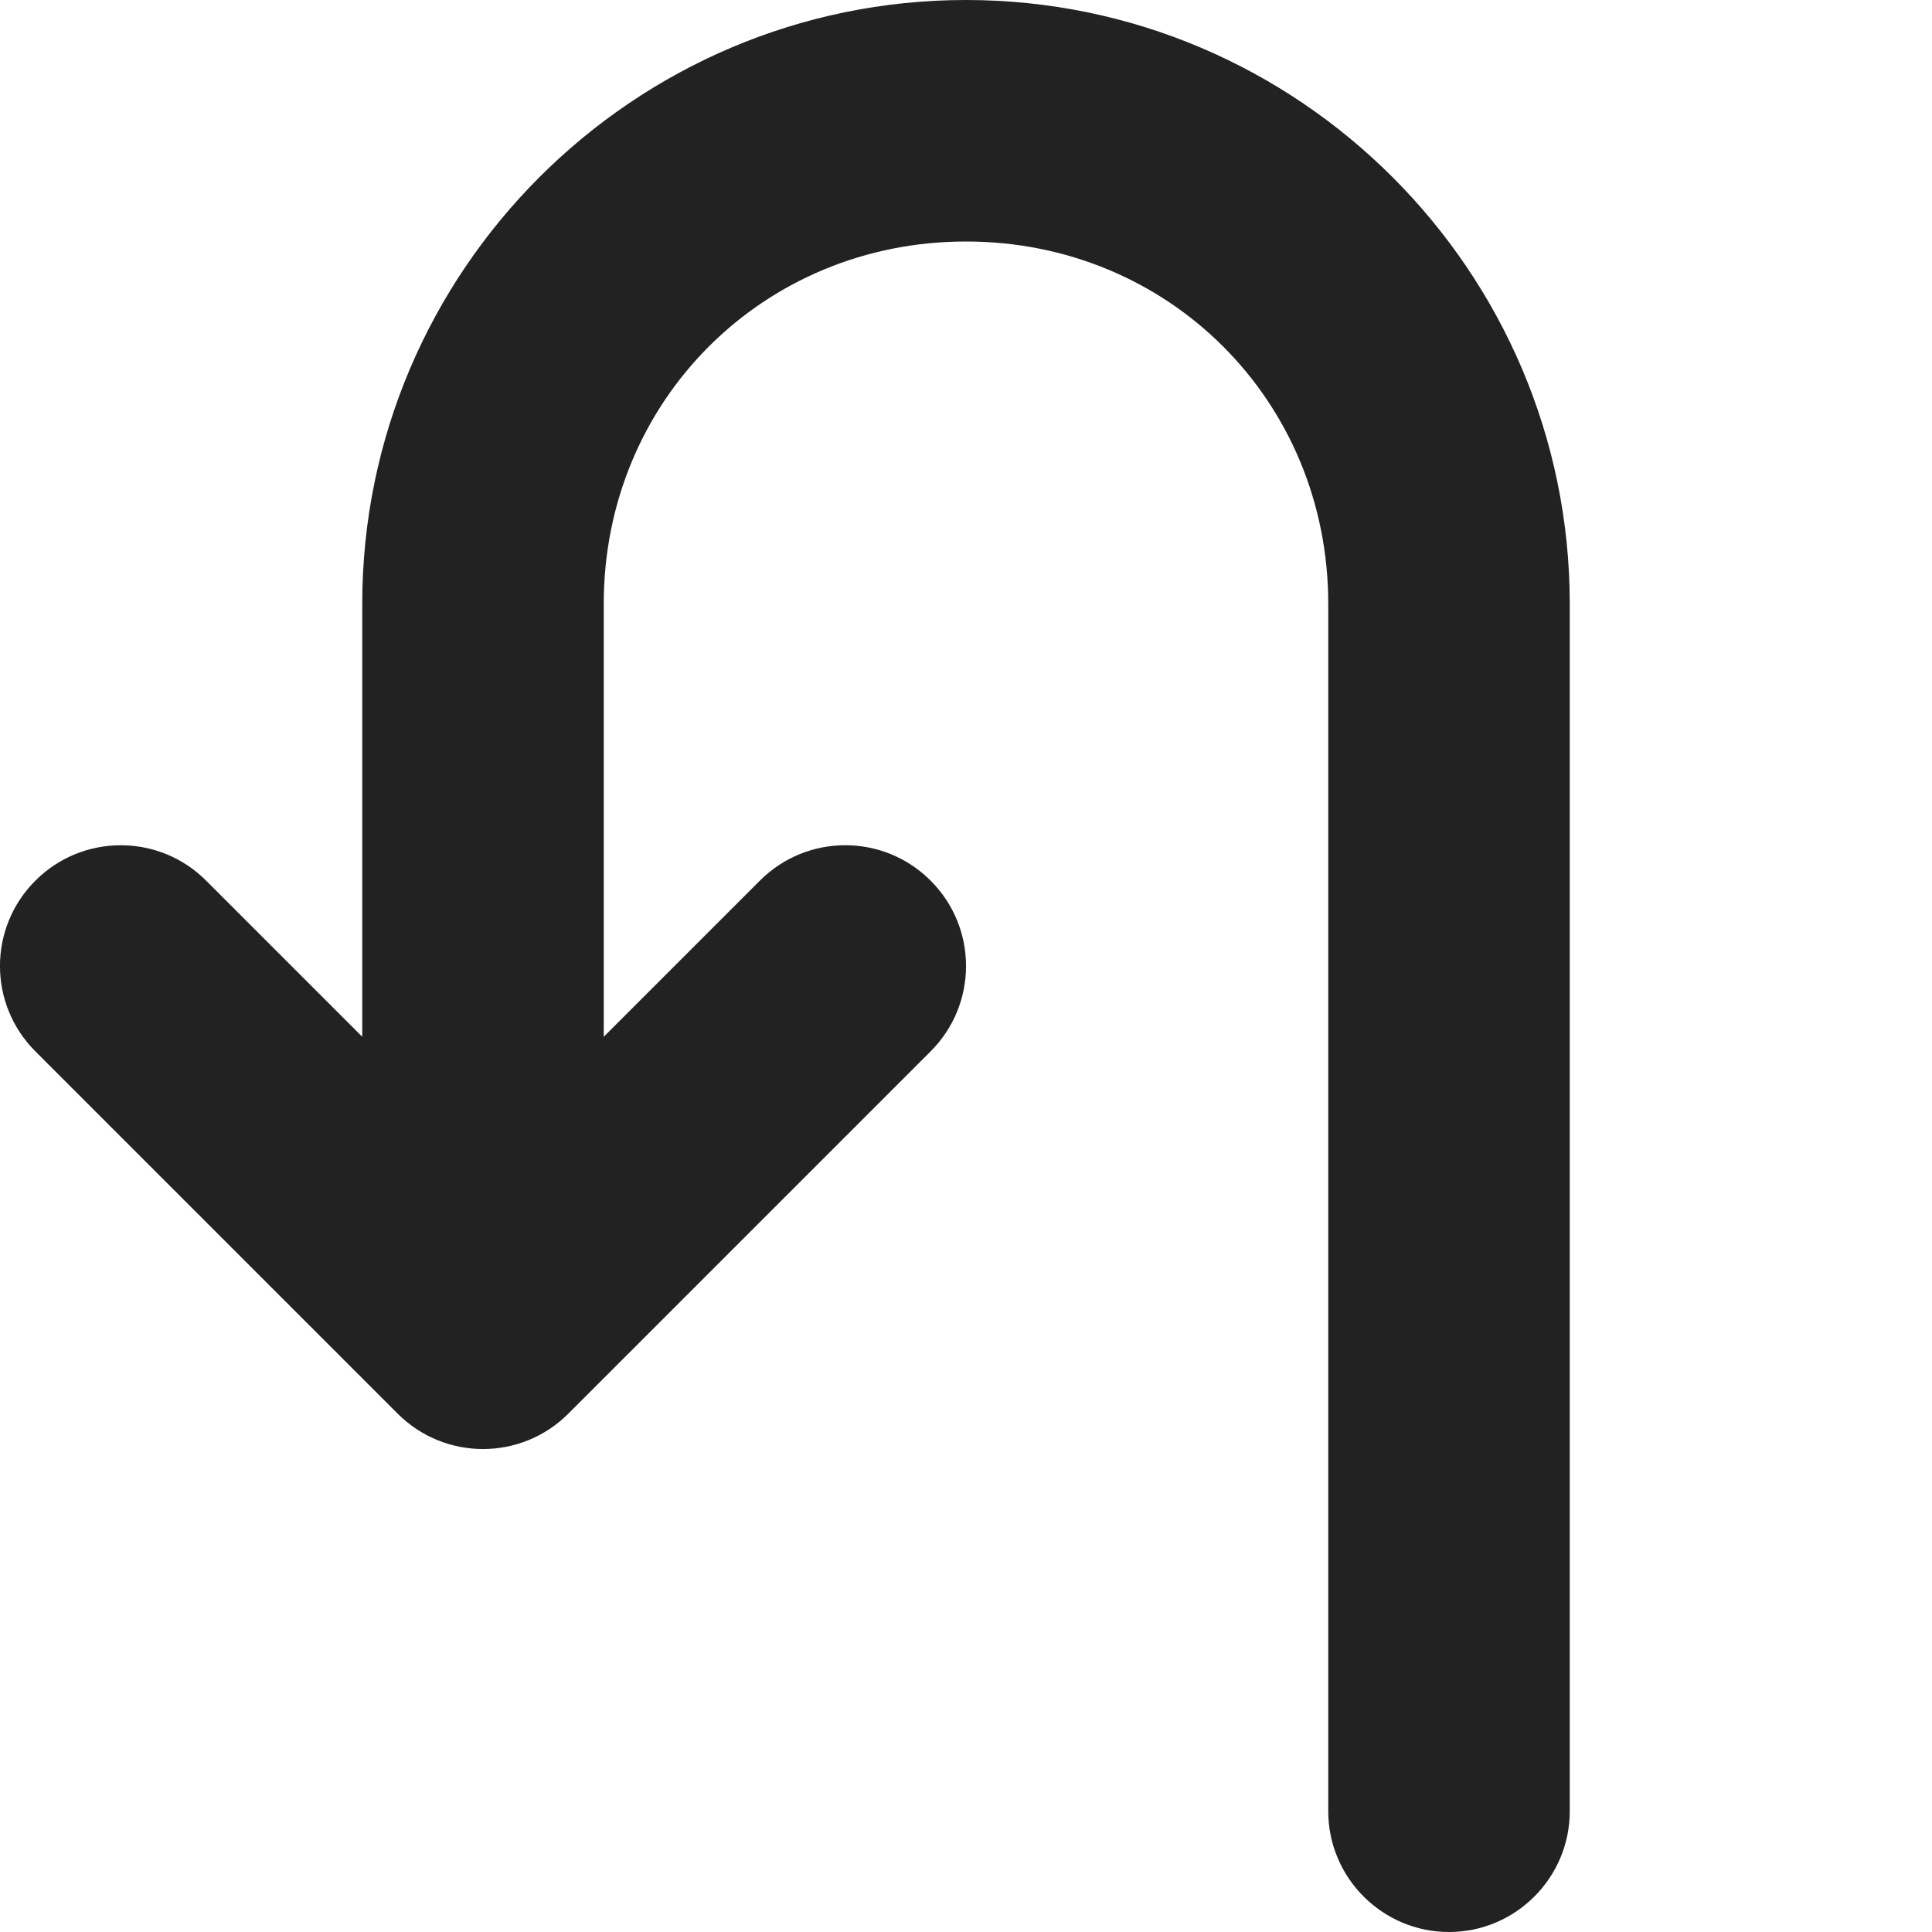 <?xml version="1.0" encoding="UTF-8"?>
<svg height="16px" viewBox="0 0 16 16" width="16px" xmlns="http://www.w3.org/2000/svg">
    <path d="m 8 0 c 2.754 0 5 2.246 5 5 v 10 c 0 0.551 -0.449 1 -1 1 s -1 -0.449 -1 -1 v -10 c 0 -1.68 -1.32 -3 -3 -3 s -3 1.32 -3 3 v 3.586 l 1.293 -1.293 c 0.391 -0.391 1.023 -0.391 1.414 0 s 0.391 1.023 0 1.414 l -3 3 c -0.391 0.391 -1.023 0.391 -1.414 0 l -3 -3 c -0.391 -0.391 -0.391 -1.023 0 -1.414 c 0.188 -0.188 0.441 -0.293 0.707 -0.293 s 0.52 0.105 0.707 0.293 l 1.293 1.293 v -3.586 c 0 -2.754 2.246 -5 5 -5 z m 0 0" fill="#222222"/>
</svg>
